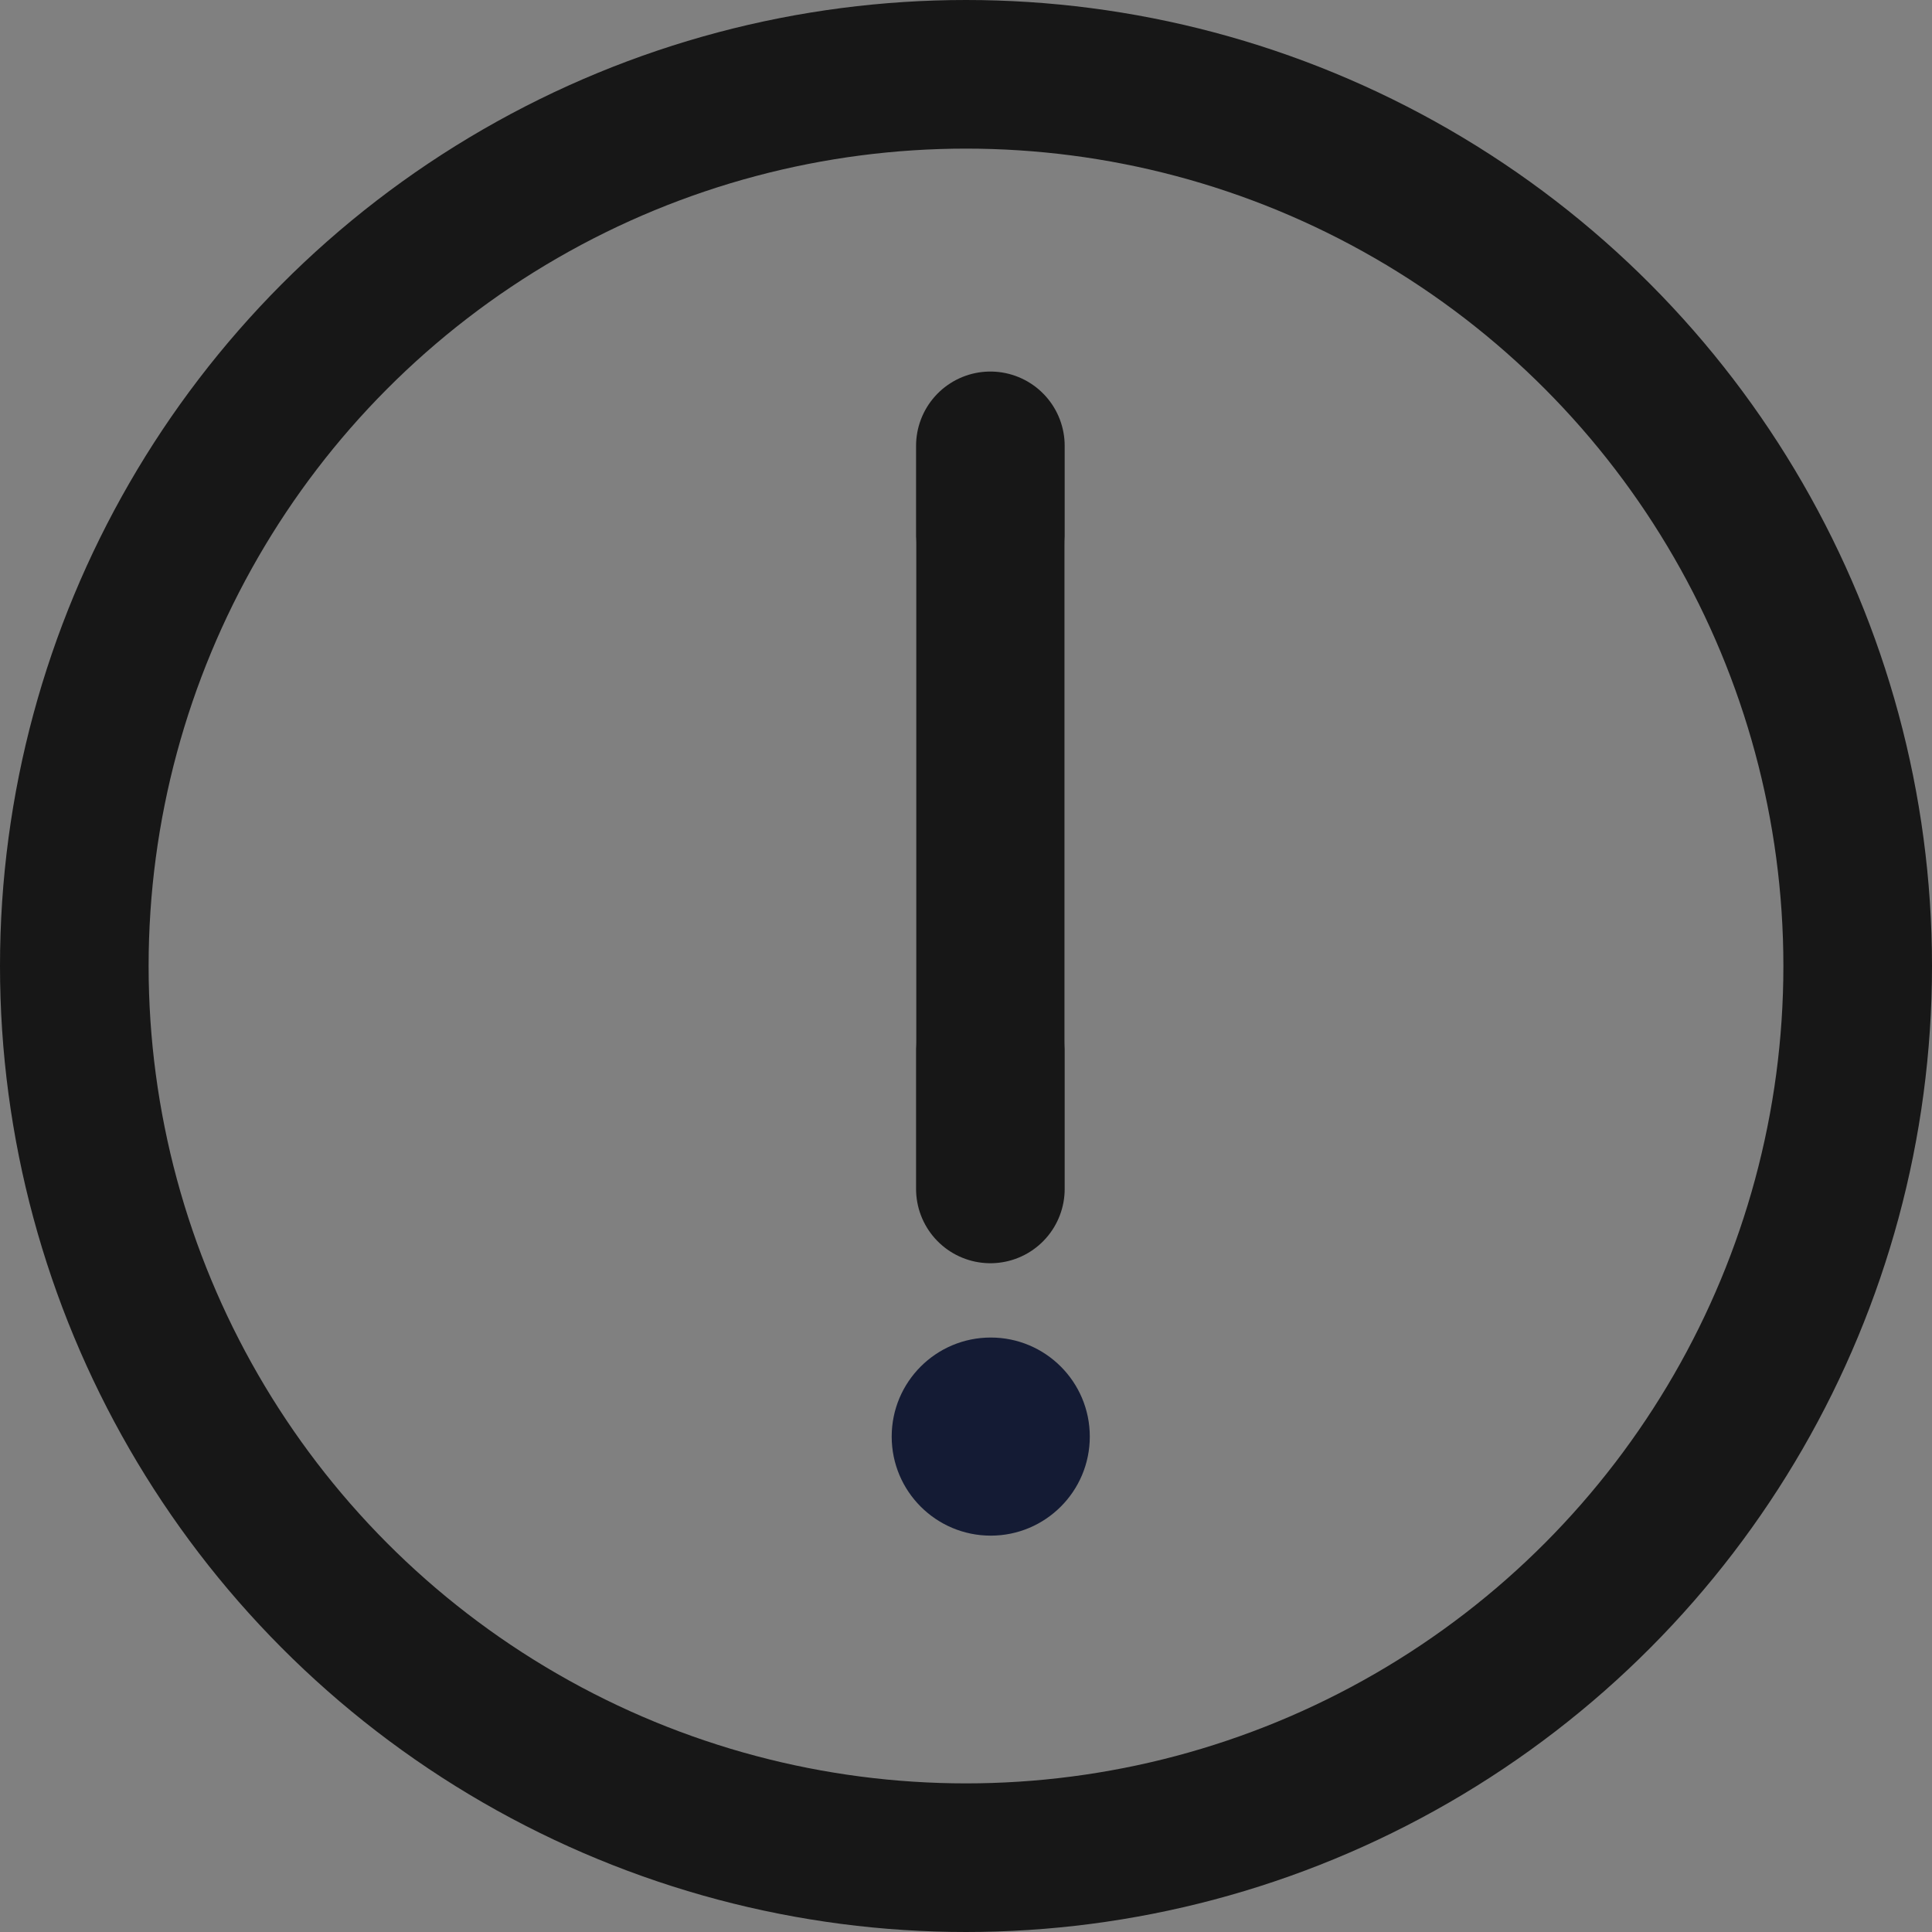 <svg width="26" height="26" viewBox="0 0 26 26" fill="none" xmlns="http://www.w3.org/2000/svg">
    <rect x="0" y="0" width="26" height="26" fill="#808080" stroke="none"/>
    <circle cx="13" cy="13" r="12" stroke="#171717" stroke-width="2" stroke-linecap="round"/>
    <circle cx="13.333" cy="19.333" r="1.333" fill="#141B34"/>
    <path d="M13.328 7.333V14" stroke="white" stroke-width="2" stroke-linecap="round"/>
    <path d="M13.328 6L13.328 16" stroke="#171717" stroke-width="2" stroke-linecap="round"/>
</svg>
